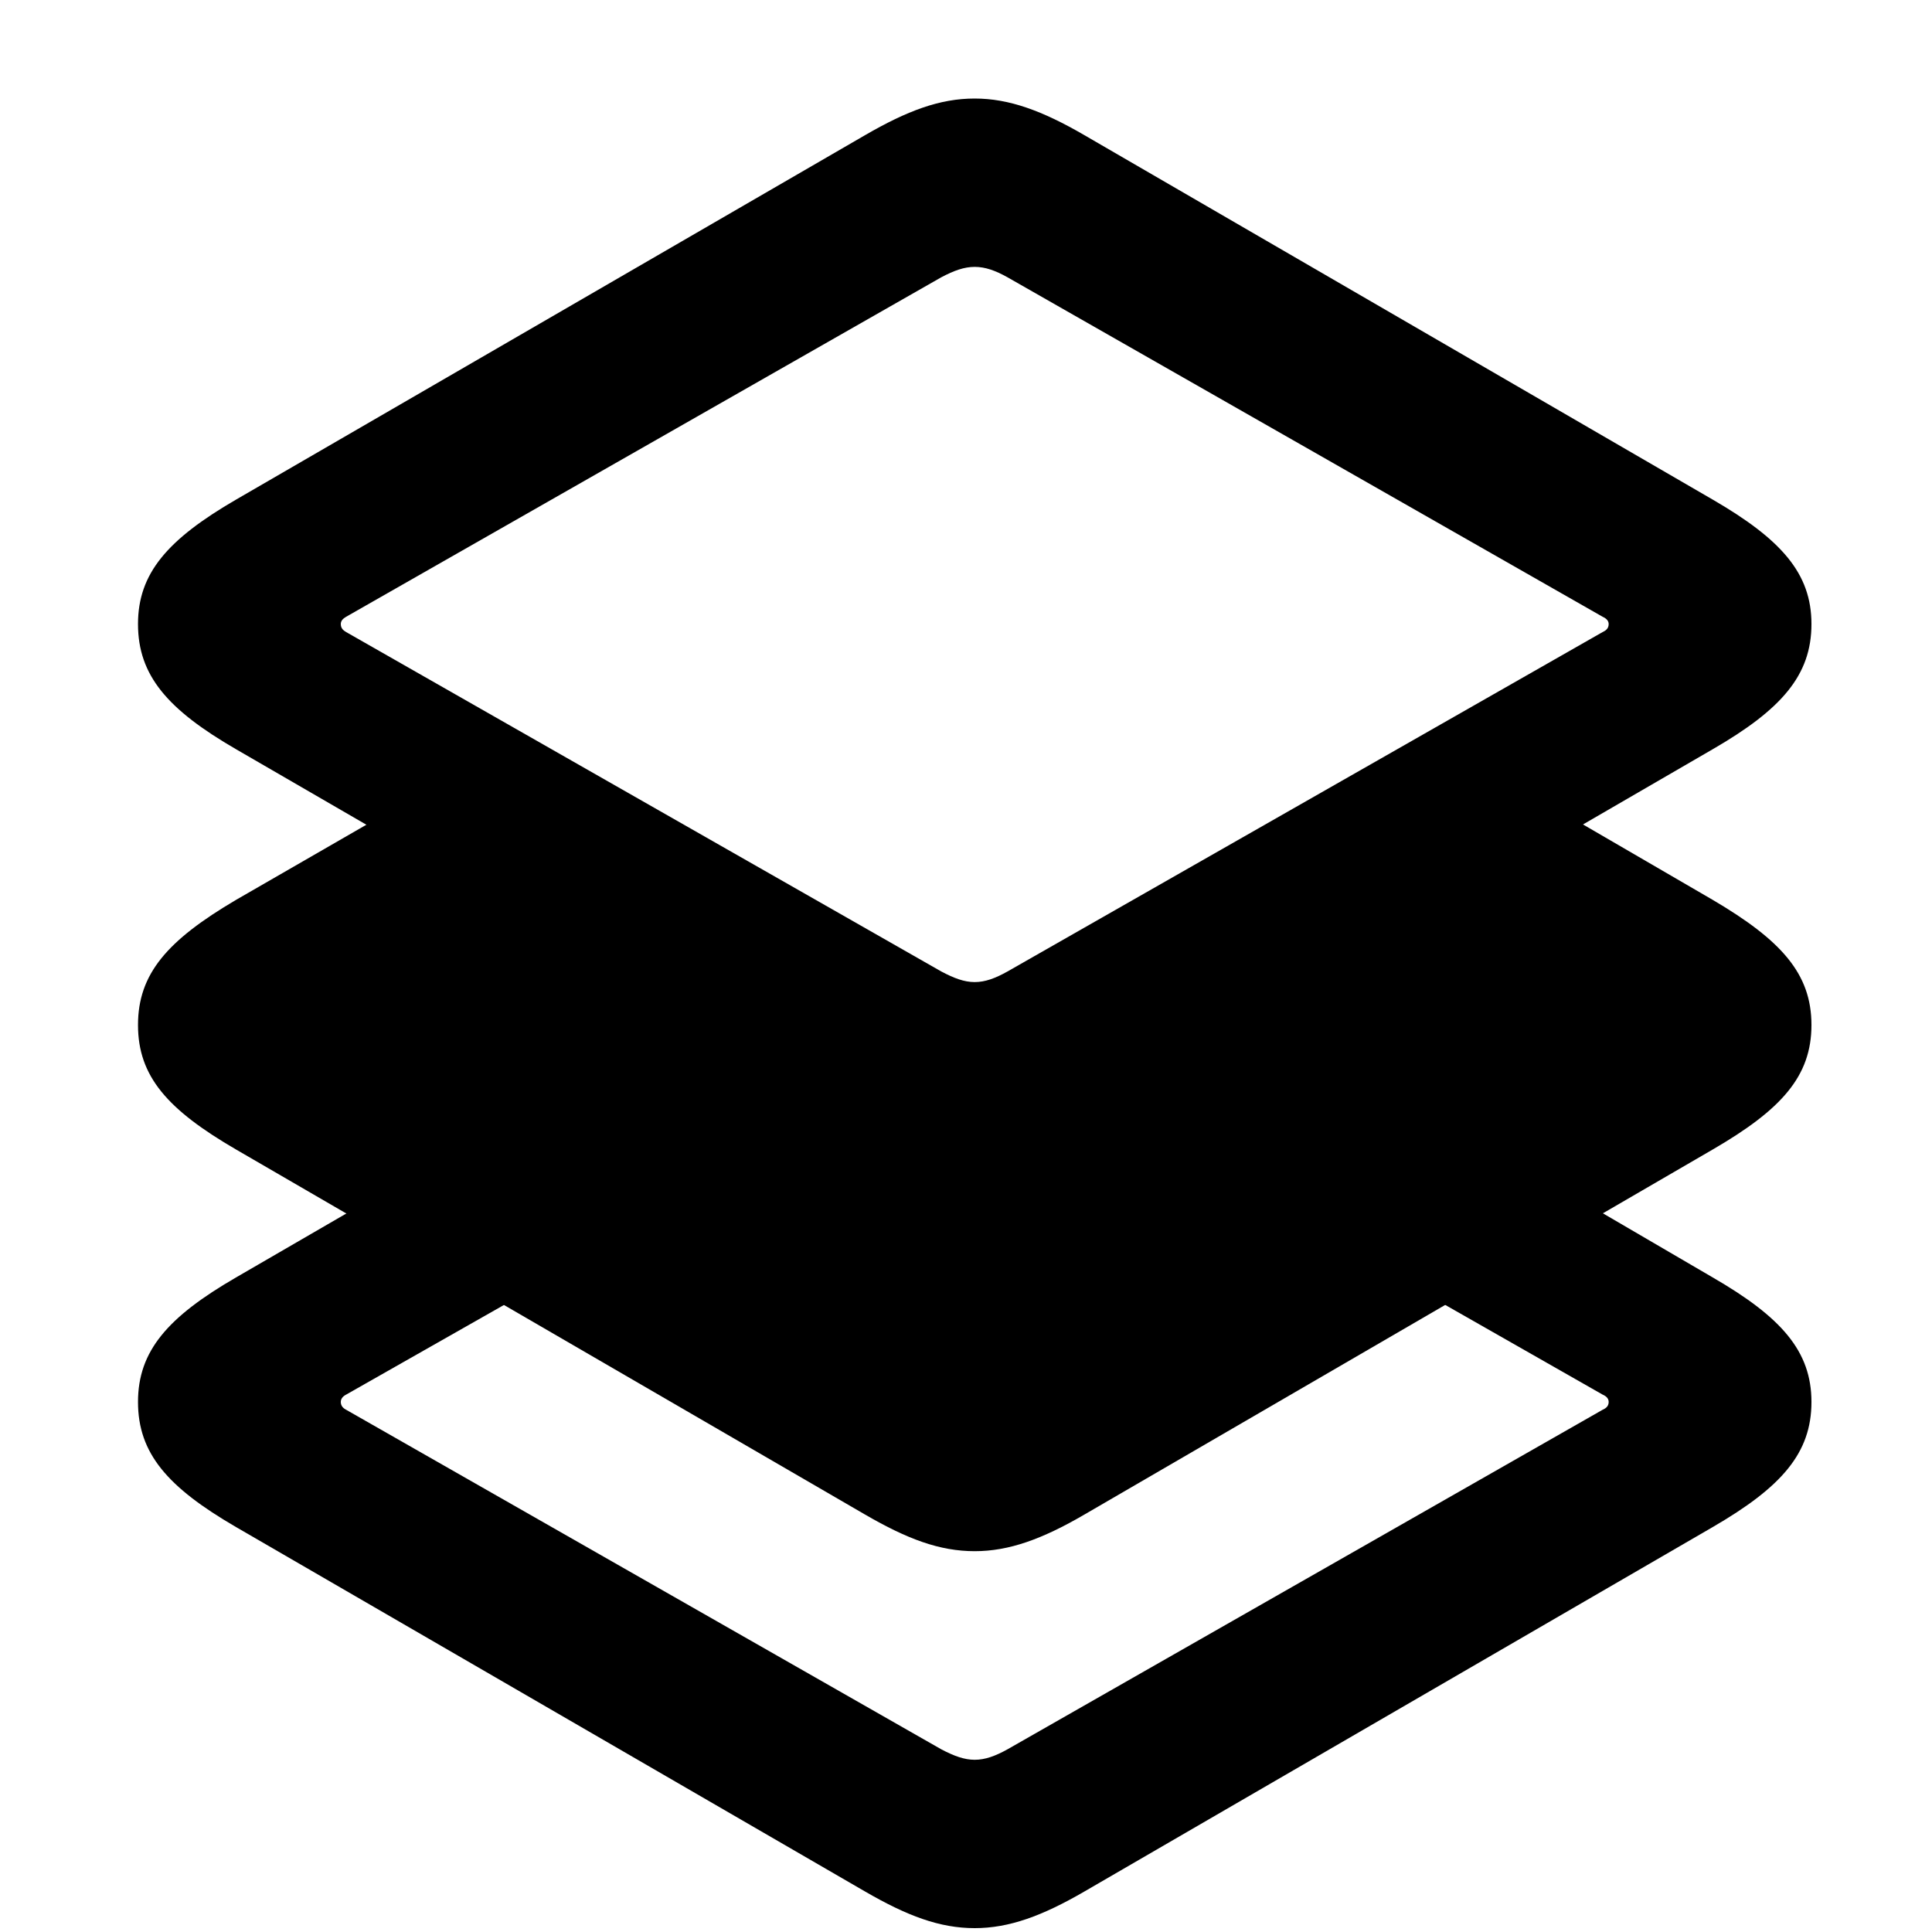 <svg width="28" height="28" viewBox="0 0 28 28" fill="none" xmlns="http://www.w3.org/2000/svg">
<path d="M19.917 18.326L23.227 20.212C23.283 20.236 23.314 20.271 23.314 20.318C23.314 20.372 23.283 20.407 23.227 20.431L14.602 25.352C14.425 25.45 14.278 25.504 14.126 25.504C13.975 25.504 13.828 25.45 13.641 25.352L5.016 20.431C4.97 20.407 4.939 20.372 4.939 20.318C4.939 20.271 4.97 20.236 5.016 20.212L8.65 18.148L6.375 16.801L3.422 18.513C2.427 19.089 2 19.582 2 20.318C2 21.062 2.427 21.554 3.422 22.132L12.537 27.413C13.15 27.768 13.62 27.944 14.126 27.944C14.623 27.944 15.105 27.768 15.716 27.413L24.821 22.132C25.817 21.554 26.253 21.062 26.253 20.318C26.253 19.582 25.817 19.089 24.821 18.513L22.057 16.899L19.917 18.326Z" fill="black"/>
<path d="M21.771 11.268L14.065 15.606L6.671 11.168L3.422 13.041C2.427 13.627 2 14.112 2 14.855C2 15.599 2.427 16.082 3.422 16.66L12.537 21.95C13.15 22.306 13.62 22.481 14.126 22.481C14.623 22.481 15.105 22.306 15.716 21.95L24.821 16.66C25.817 16.082 26.253 15.599 26.253 14.855C26.253 14.112 25.817 13.627 24.821 13.041L21.771 11.268Z" fill="black"/>
<path d="M14.126 16.67C14.623 16.67 15.105 16.497 15.716 16.139L24.821 10.859C25.817 10.283 26.253 9.788 26.253 9.044C26.253 8.31 25.817 7.818 24.821 7.24L15.716 1.959C15.105 1.604 14.623 1.428 14.126 1.428C13.62 1.428 13.15 1.604 12.537 1.959L3.422 7.24C2.427 7.818 2 8.31 2 9.044C2 9.788 2.427 10.283 3.422 10.859L12.537 16.139C13.15 16.497 13.62 16.67 14.126 16.67ZM14.126 14.233C13.975 14.233 13.828 14.178 13.641 14.079L5.016 9.16C4.97 9.134 4.939 9.101 4.939 9.044C4.939 8.998 4.97 8.965 5.016 8.939L13.641 4.019C13.828 3.92 13.975 3.868 14.126 3.868C14.278 3.868 14.425 3.92 14.602 4.019L23.227 8.939C23.283 8.965 23.314 8.998 23.314 9.044C23.314 9.101 23.283 9.134 23.227 9.16L14.602 14.079C14.425 14.178 14.278 14.233 14.126 14.233Z" fill="black"/>
</svg>
